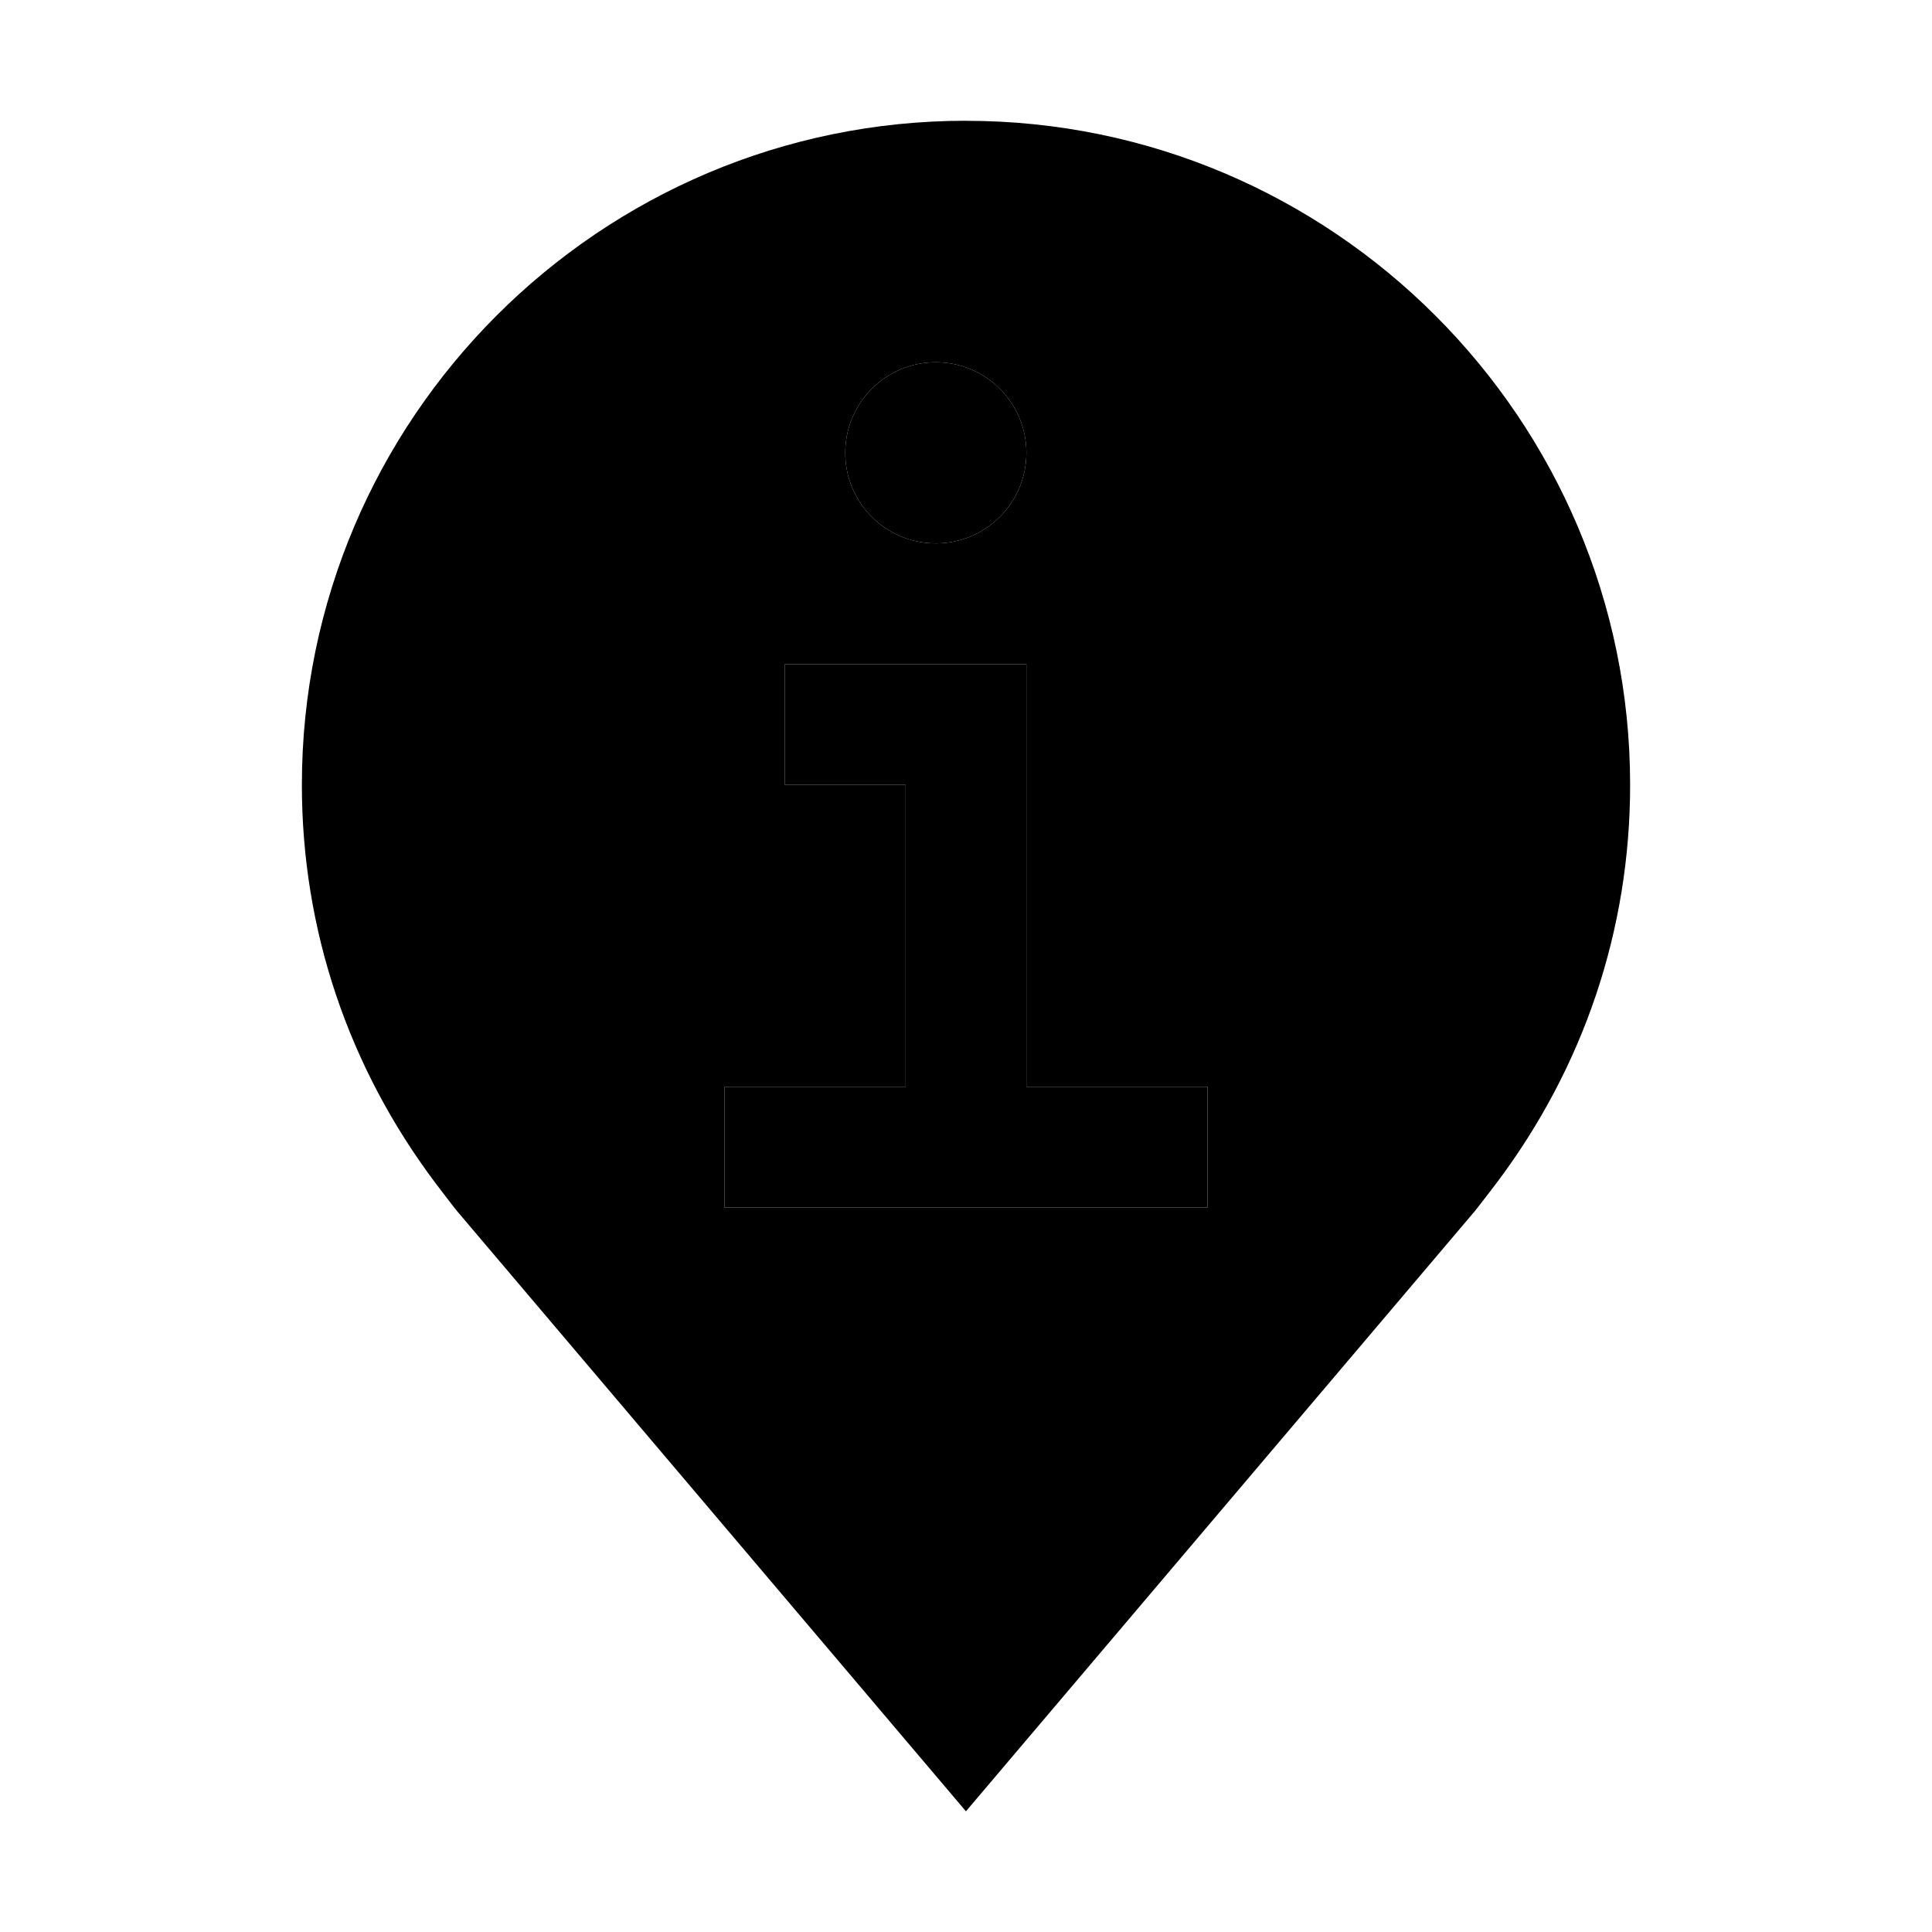 
<svg xmlns="http://www.w3.org/2000/svg" width="32" height="32" viewBox="0 0 32 32">
  <path fill="currentColor" d="m16,2c-6.065,0-11,4.936-11,11,0,2.393.766,4.673,2.216,6.6,0,0,.3.395.348.452l8.435,9.949,8.439-9.953c.044-.053.345-.448.345-.448l.002-.002c1.449-1.924,2.215-4.204,2.215-6.597,0-6.064-4.935-11-11-11Zm-.5,4c.828,0,1.5.671,1.5,1.5s-.672,1.5-1.5,1.5-1.5-.671-1.5-1.5.672-1.5,1.5-1.5Zm4.5,14h-8v-2h3v-5h-2v-2h4v7h3v2Z"/>
  <path fill="currentColor" id="_Inner_Path_" d="m15.5,6c.828,0,1.5.671,1.5,1.5s-.672,1.5-1.5,1.5-1.5-.671-1.5-1.5.672-1.5,1.5-1.5Zm4.5,14h-8v-2h3v-5h-2v-2h4v7h3v2Z"/>

</svg>